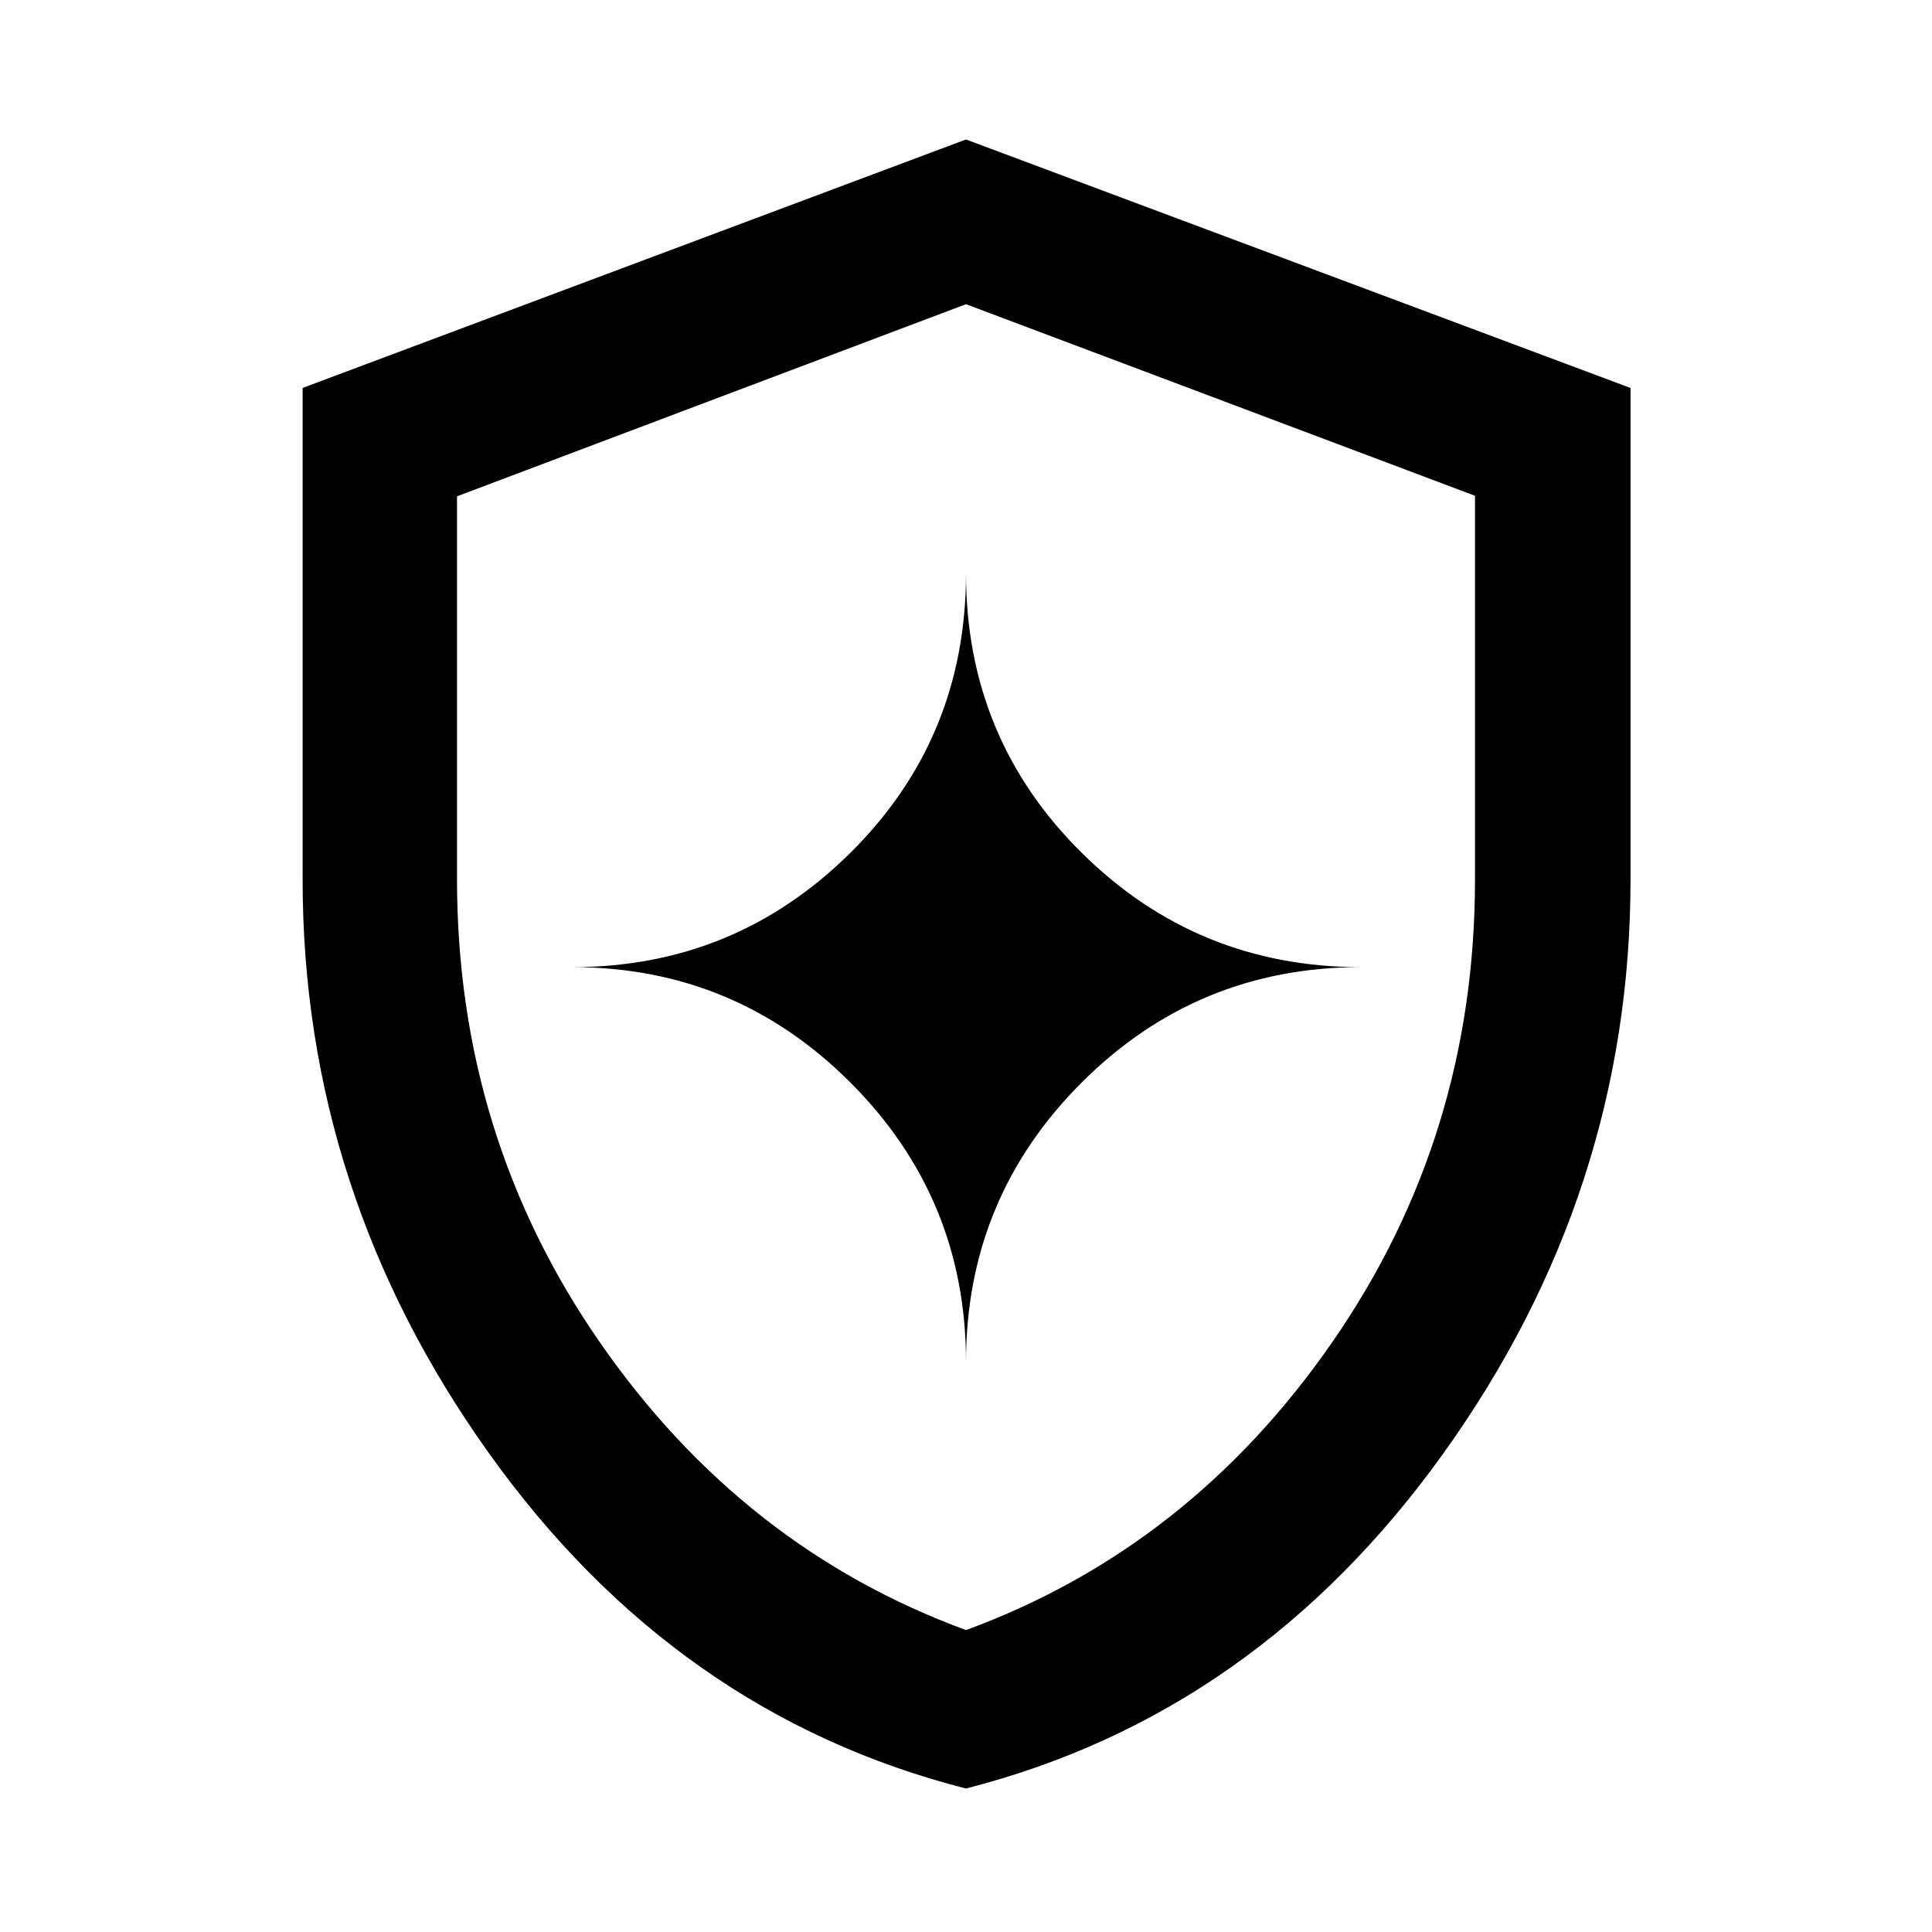 <svg xmlns="http://www.w3.org/2000/svg" height="48" viewBox="0 -960 960 960" width="48"><path d="M479.964-71.304Q335.751-108.089 243.06-237.746t-92.691-285.132v-244.364L480-890.696l330.196 123.472v244.162q0 155.544-93.009 285.259-93.009 129.714-237.223 166.5Zm.036-78.718q111.174-40.826 182.043-143.136 70.87-102.31 70.87-229.676v-190.822L480-808.848l-252.913 95.465v190.286q0 127.629 70.87 229.939Q368.826-190.848 480-150.022Zm0-133.174q0-81.42 57.409-138.829 57.41-57.41 138.83-57.41-81.42 0-138.83-56.896Q480-593.228 480-675.109q0 81.881-57.364 138.778-57.364 56.896-138.31 56.896 80.946 0 138.31 57.41Q480-364.616 480-283.196Zm0-196.239Z"/></svg>